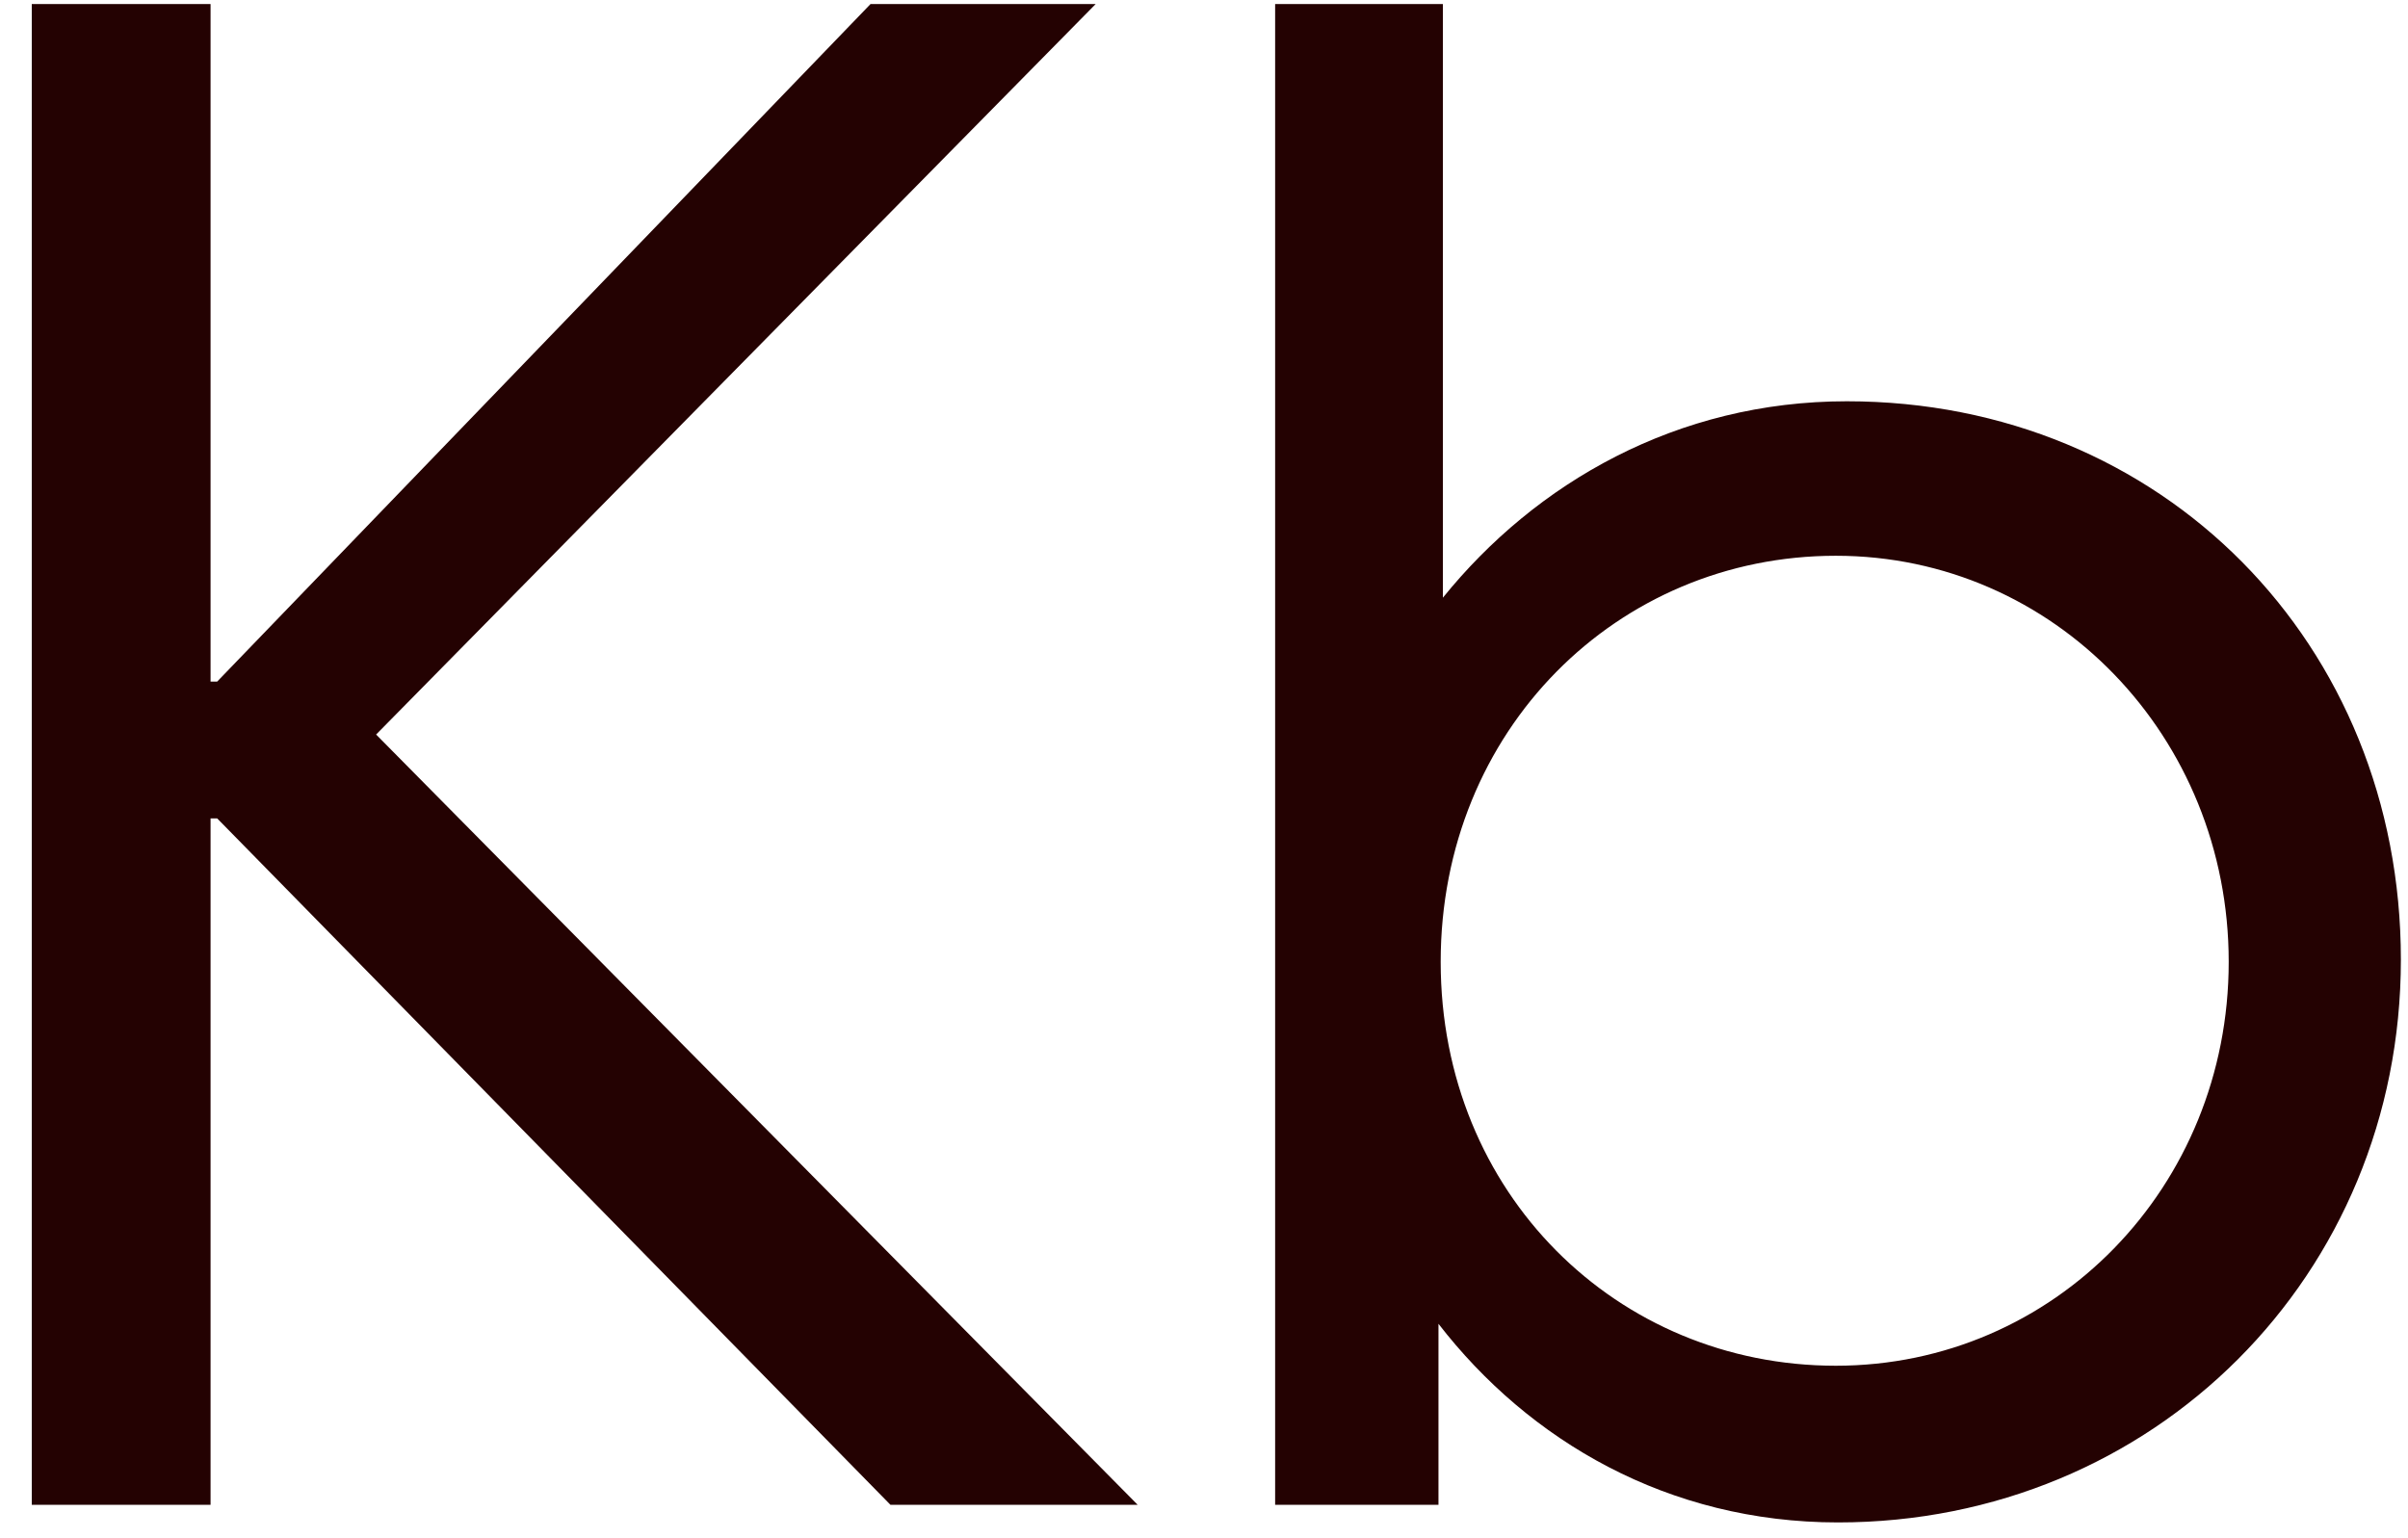 <svg width="72" height="46" viewBox="0 0 72 46" fill="none" xmlns="http://www.w3.org/2000/svg">
<path d="M34.016 45L11.246 21.966L32.762 0.12H26.03L6.494 20.382H6.296V0.12H0.95V45H6.296V24.474H6.494L26.624 45H34.016ZM43.011 45V39.588C45.717 43.086 49.875 45.528 54.957 45.528C64.395 45.528 71.787 38.136 71.787 28.698C71.787 19.26 64.659 12 55.221 12C50.139 12 45.915 14.442 43.143 17.874V0.12H38.127V45H43.011ZM54.891 40.842C48.357 40.842 43.077 35.694 43.077 28.764C43.077 21.834 48.357 16.62 54.891 16.62C61.425 16.62 66.639 22.032 66.639 28.764C66.639 35.496 61.425 40.842 54.891 40.842Z" fill="#240202"/>
</svg>
